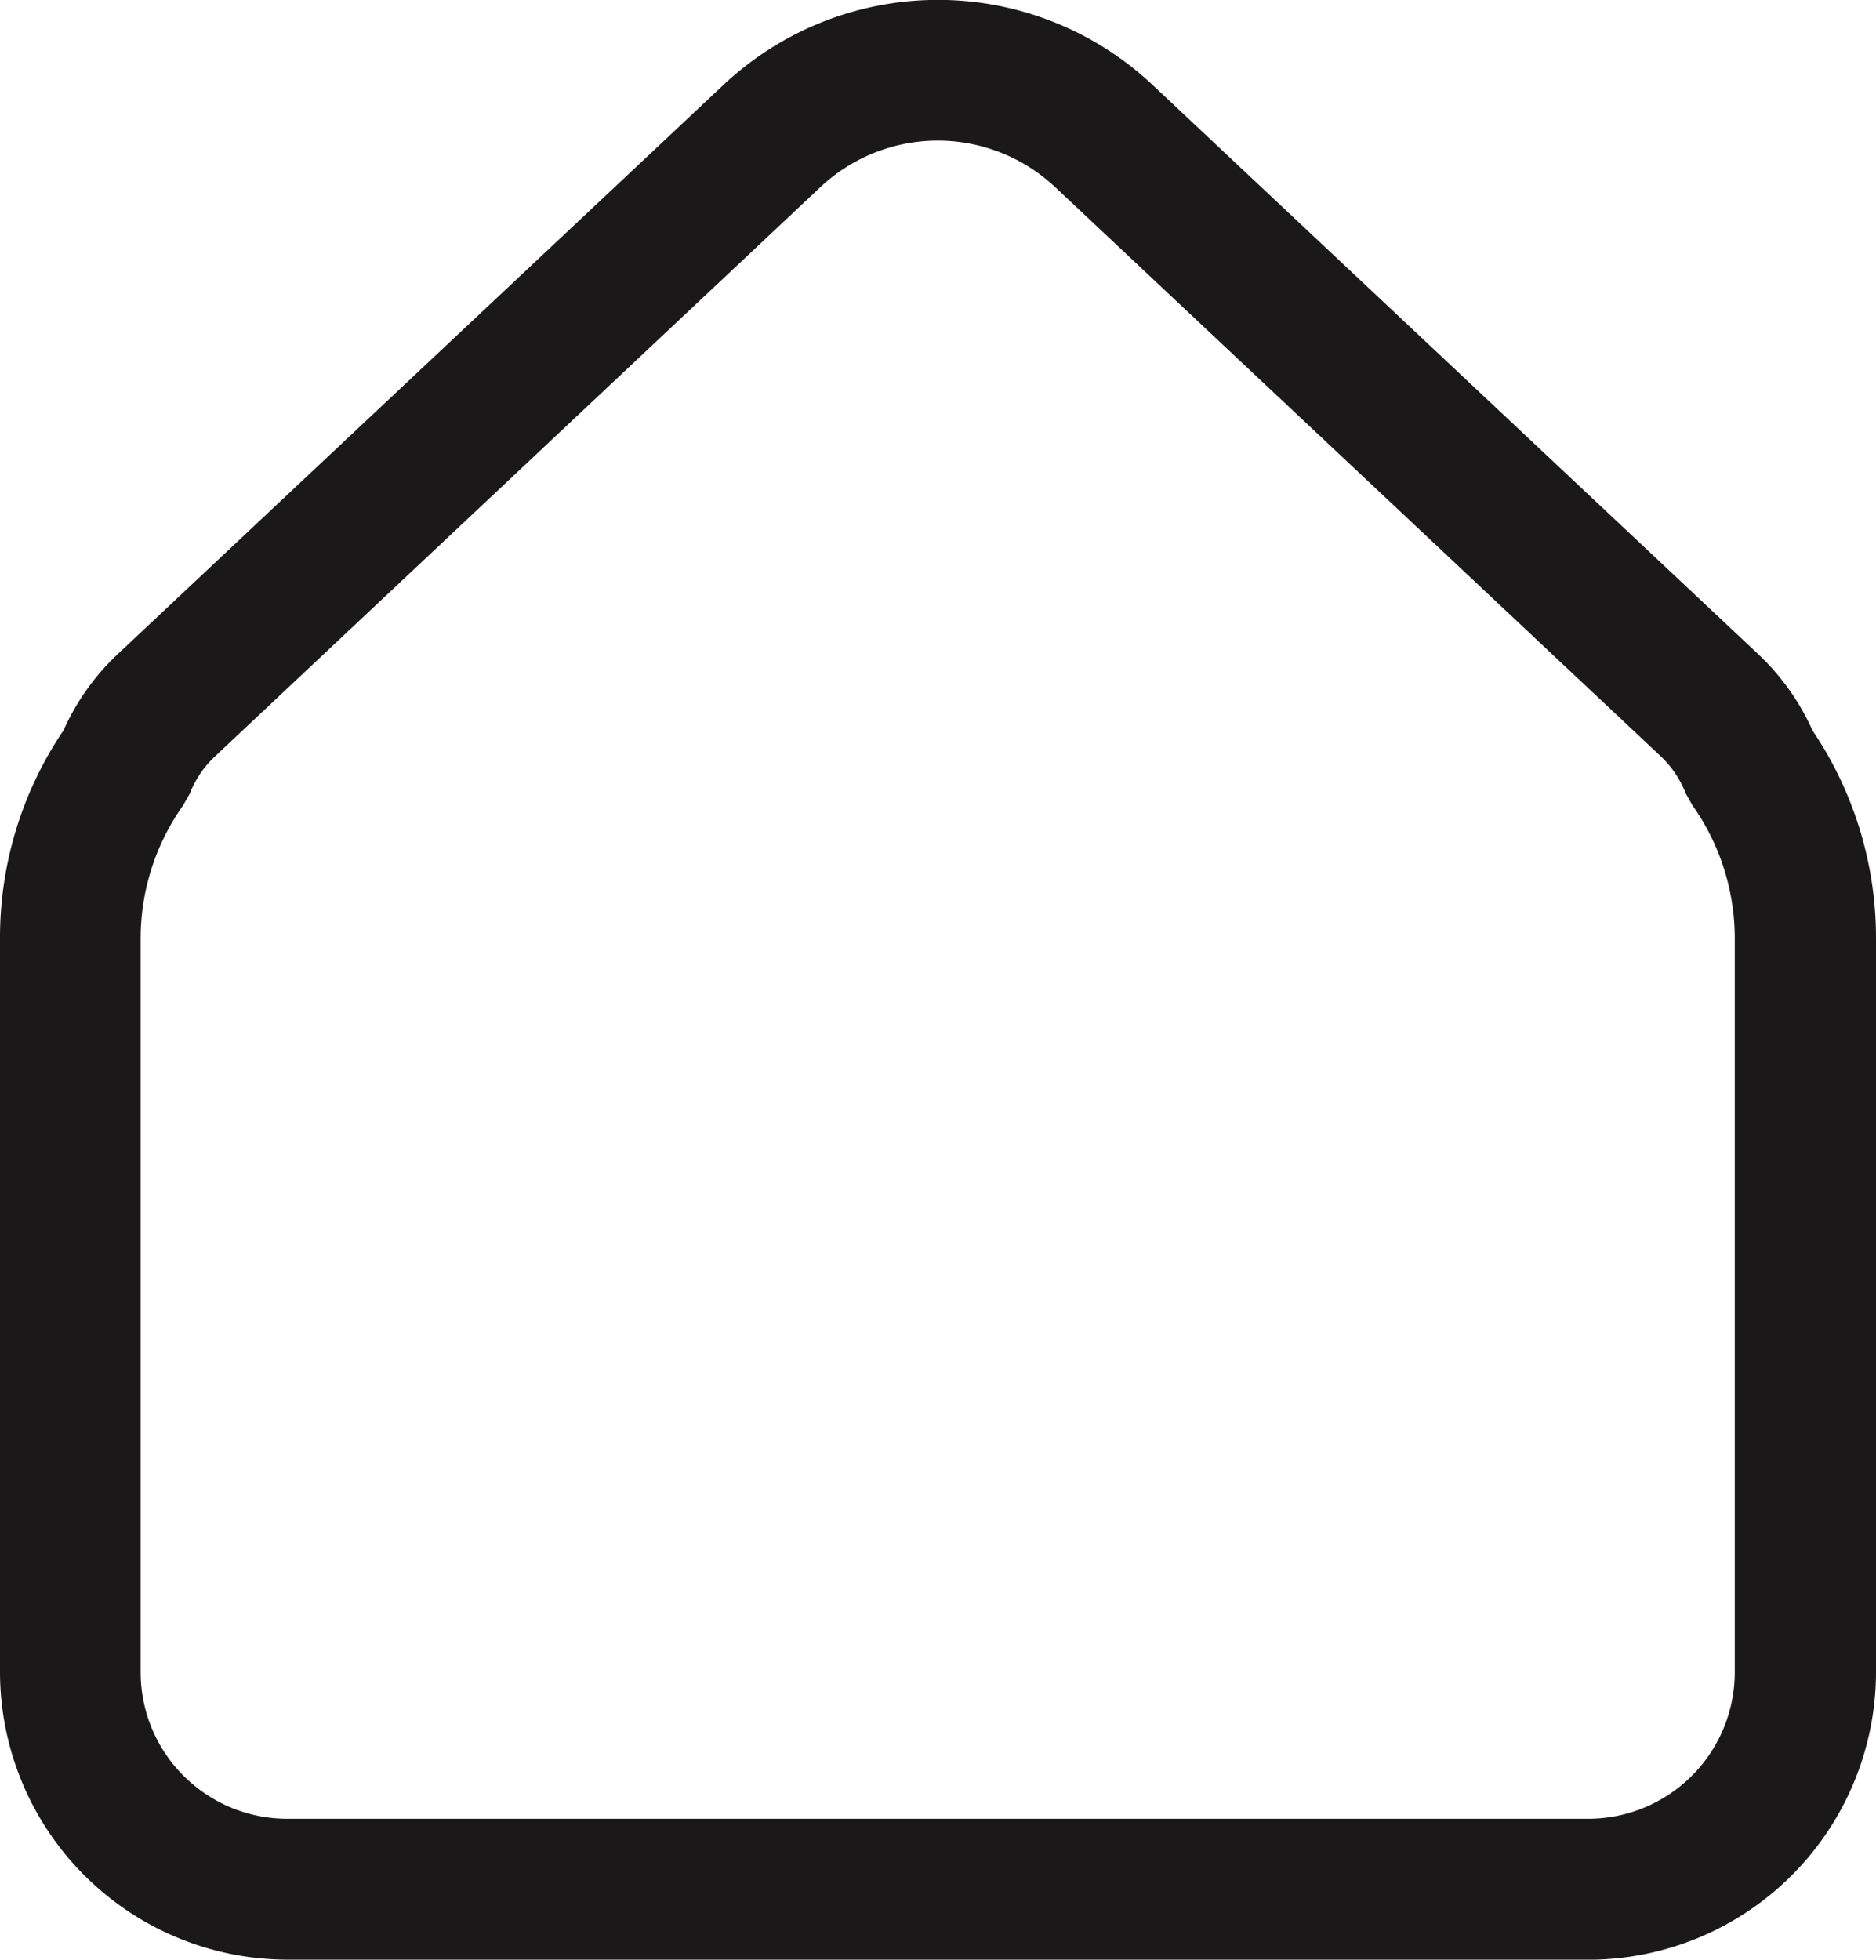 <svg xmlns="http://www.w3.org/2000/svg" width="22.237" height="23.22" viewBox="0 0 22.237 23.22">
  <path id="home" d="M52.368,23.754H36.943a3.412,3.412,0,0,1-3.406-3.408v-8.7a4.377,4.377,0,0,1,.753-2.458,2.811,2.811,0,0,1,.639-.9l7.188-6.752a3.713,3.713,0,0,1,5.077,0l7.19,6.755a2.836,2.836,0,0,1,.638.9,4.385,4.385,0,0,1,.752,2.456v8.7a3.412,3.412,0,0,1-3.406,3.408M44.655,2.2a2.032,2.032,0,0,0-1.393.551L36.07,9.511a1.207,1.207,0,0,0-.284.428l-.082.143a2.726,2.726,0,0,0-.5,1.568v8.7a1.738,1.738,0,0,0,1.735,1.735H52.368A1.738,1.738,0,0,0,54.1,20.347v-8.7a2.727,2.727,0,0,0-.5-1.568l-.081-.143a1.217,1.217,0,0,0-.283-.428L46.049,2.756A2.034,2.034,0,0,0,44.655,2.2" transform="translate(-33.537 -0.534)" fill="#1a1818"/>
</svg>
